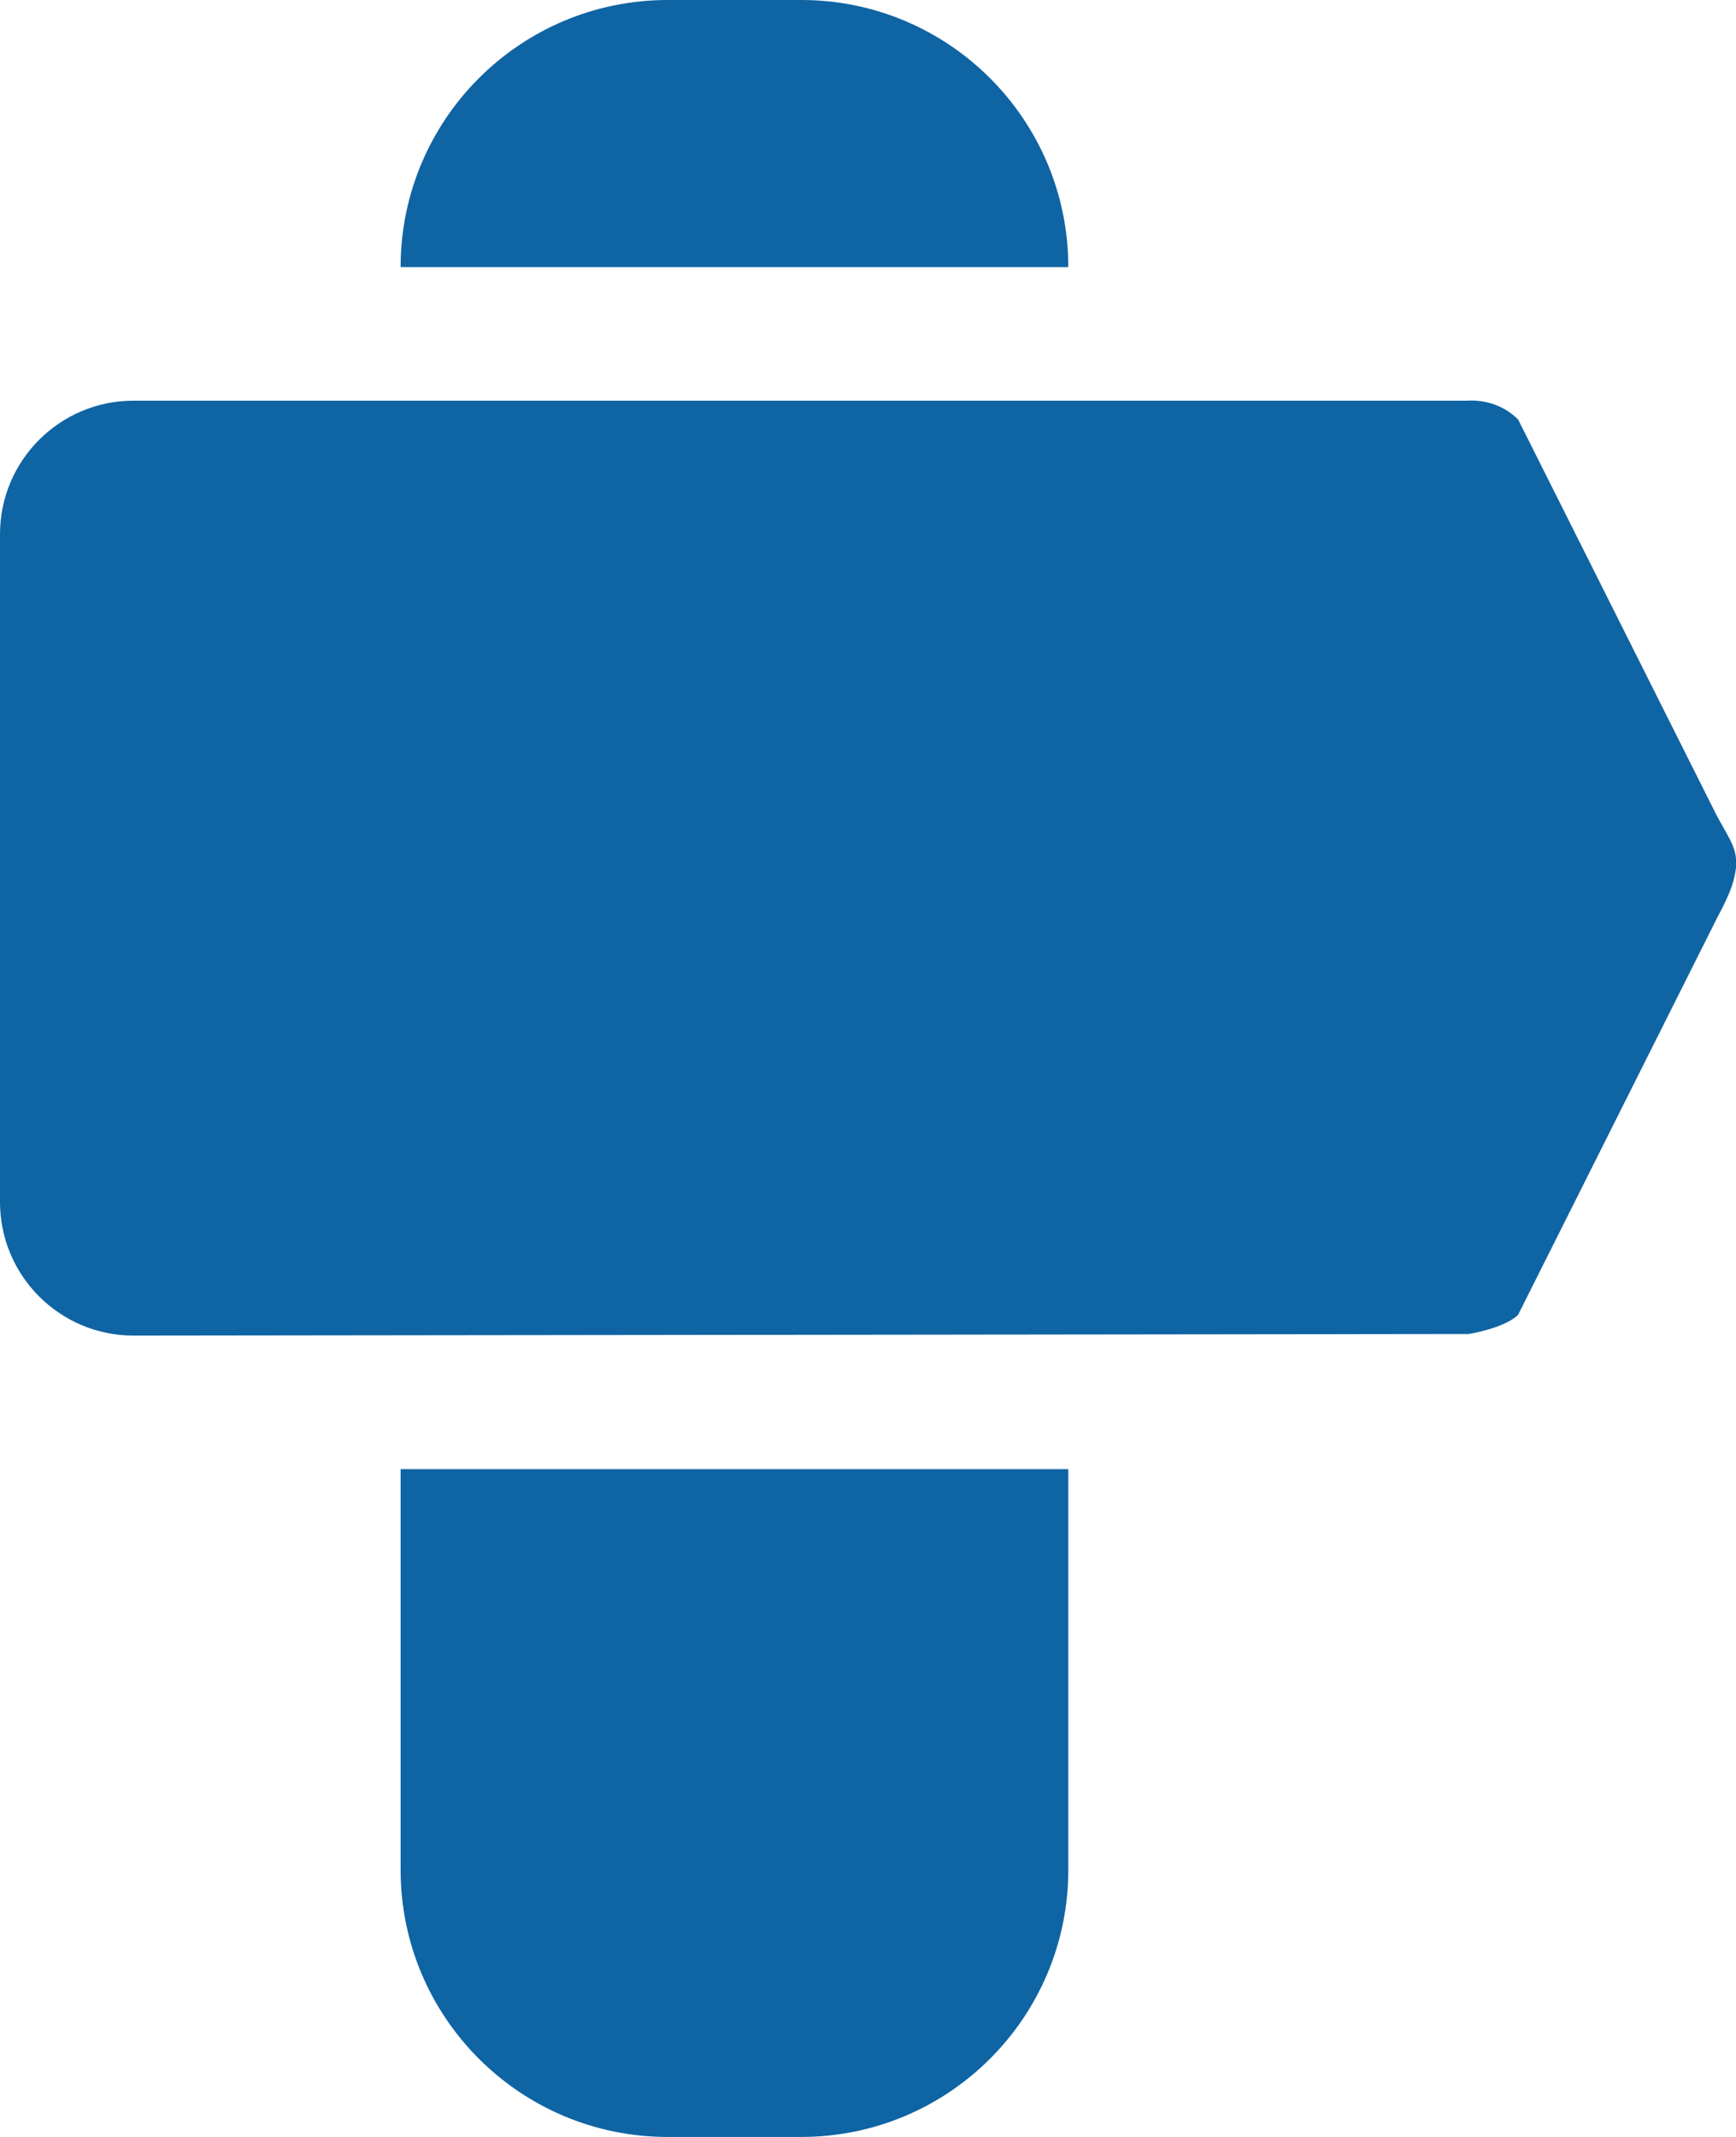 <?xml version="1.0" encoding="UTF-8" standalone="no"?>
<svg width="26px" height="32px" viewBox="0 0 26 32" version="1.1" xmlns="http://www.w3.org/2000/svg" xmlns:xlink="http://www.w3.org/1999/xlink" xmlns:sketch="http://www.bohemiancoding.com/sketch/ns">
    <!-- Generator: Sketch Beta 3.3.2 (12041) - http://www.bohemiancoding.com/sketch -->
    <title>location 2</title>
    <desc>Created with Sketch Beta.</desc>
    <defs></defs>
    <g id="Page-1" stroke="none" stroke-width="1" fill="none" fill-rule="evenodd" sketch:type="MSPage">
        <g id="Icon-Set-Filled" sketch:type="MSLayerGroup" transform="translate(-157, -413)" fill="#0F64A3">
            <path d="M182.717,425.224 L179.737,419.282 C179.524,419.069 179.241,418.982 178.962,419 L159,419 C157.896,419 157,419.896 157,421 L157,431 C157,432.104 157.896,433 159,433 L179,432.976 C179,432.976 179.534,432.89 179.737,432.688 L182.717,426.745 C182.942,426.325 182.972,426.188 183.002,425.984 C183.016,425.711 182.927,425.604 182.717,425.224 L182.717,425.224 Z M163,441 C163,443.209 164.791,445 167,445 L169,445 C171.209,445 173,443.209 173,441 L173,435 L163,435 L163,441 L163,441 Z M169,413 L167,413 C164.791,413 163,414.791 163,417 L173,417 C173,414.791 171.209,413 169,413 L169,413 Z" id="location-2" sketch:type="MSShapeGroup"></path>
        </g>
    </g>
</svg>
